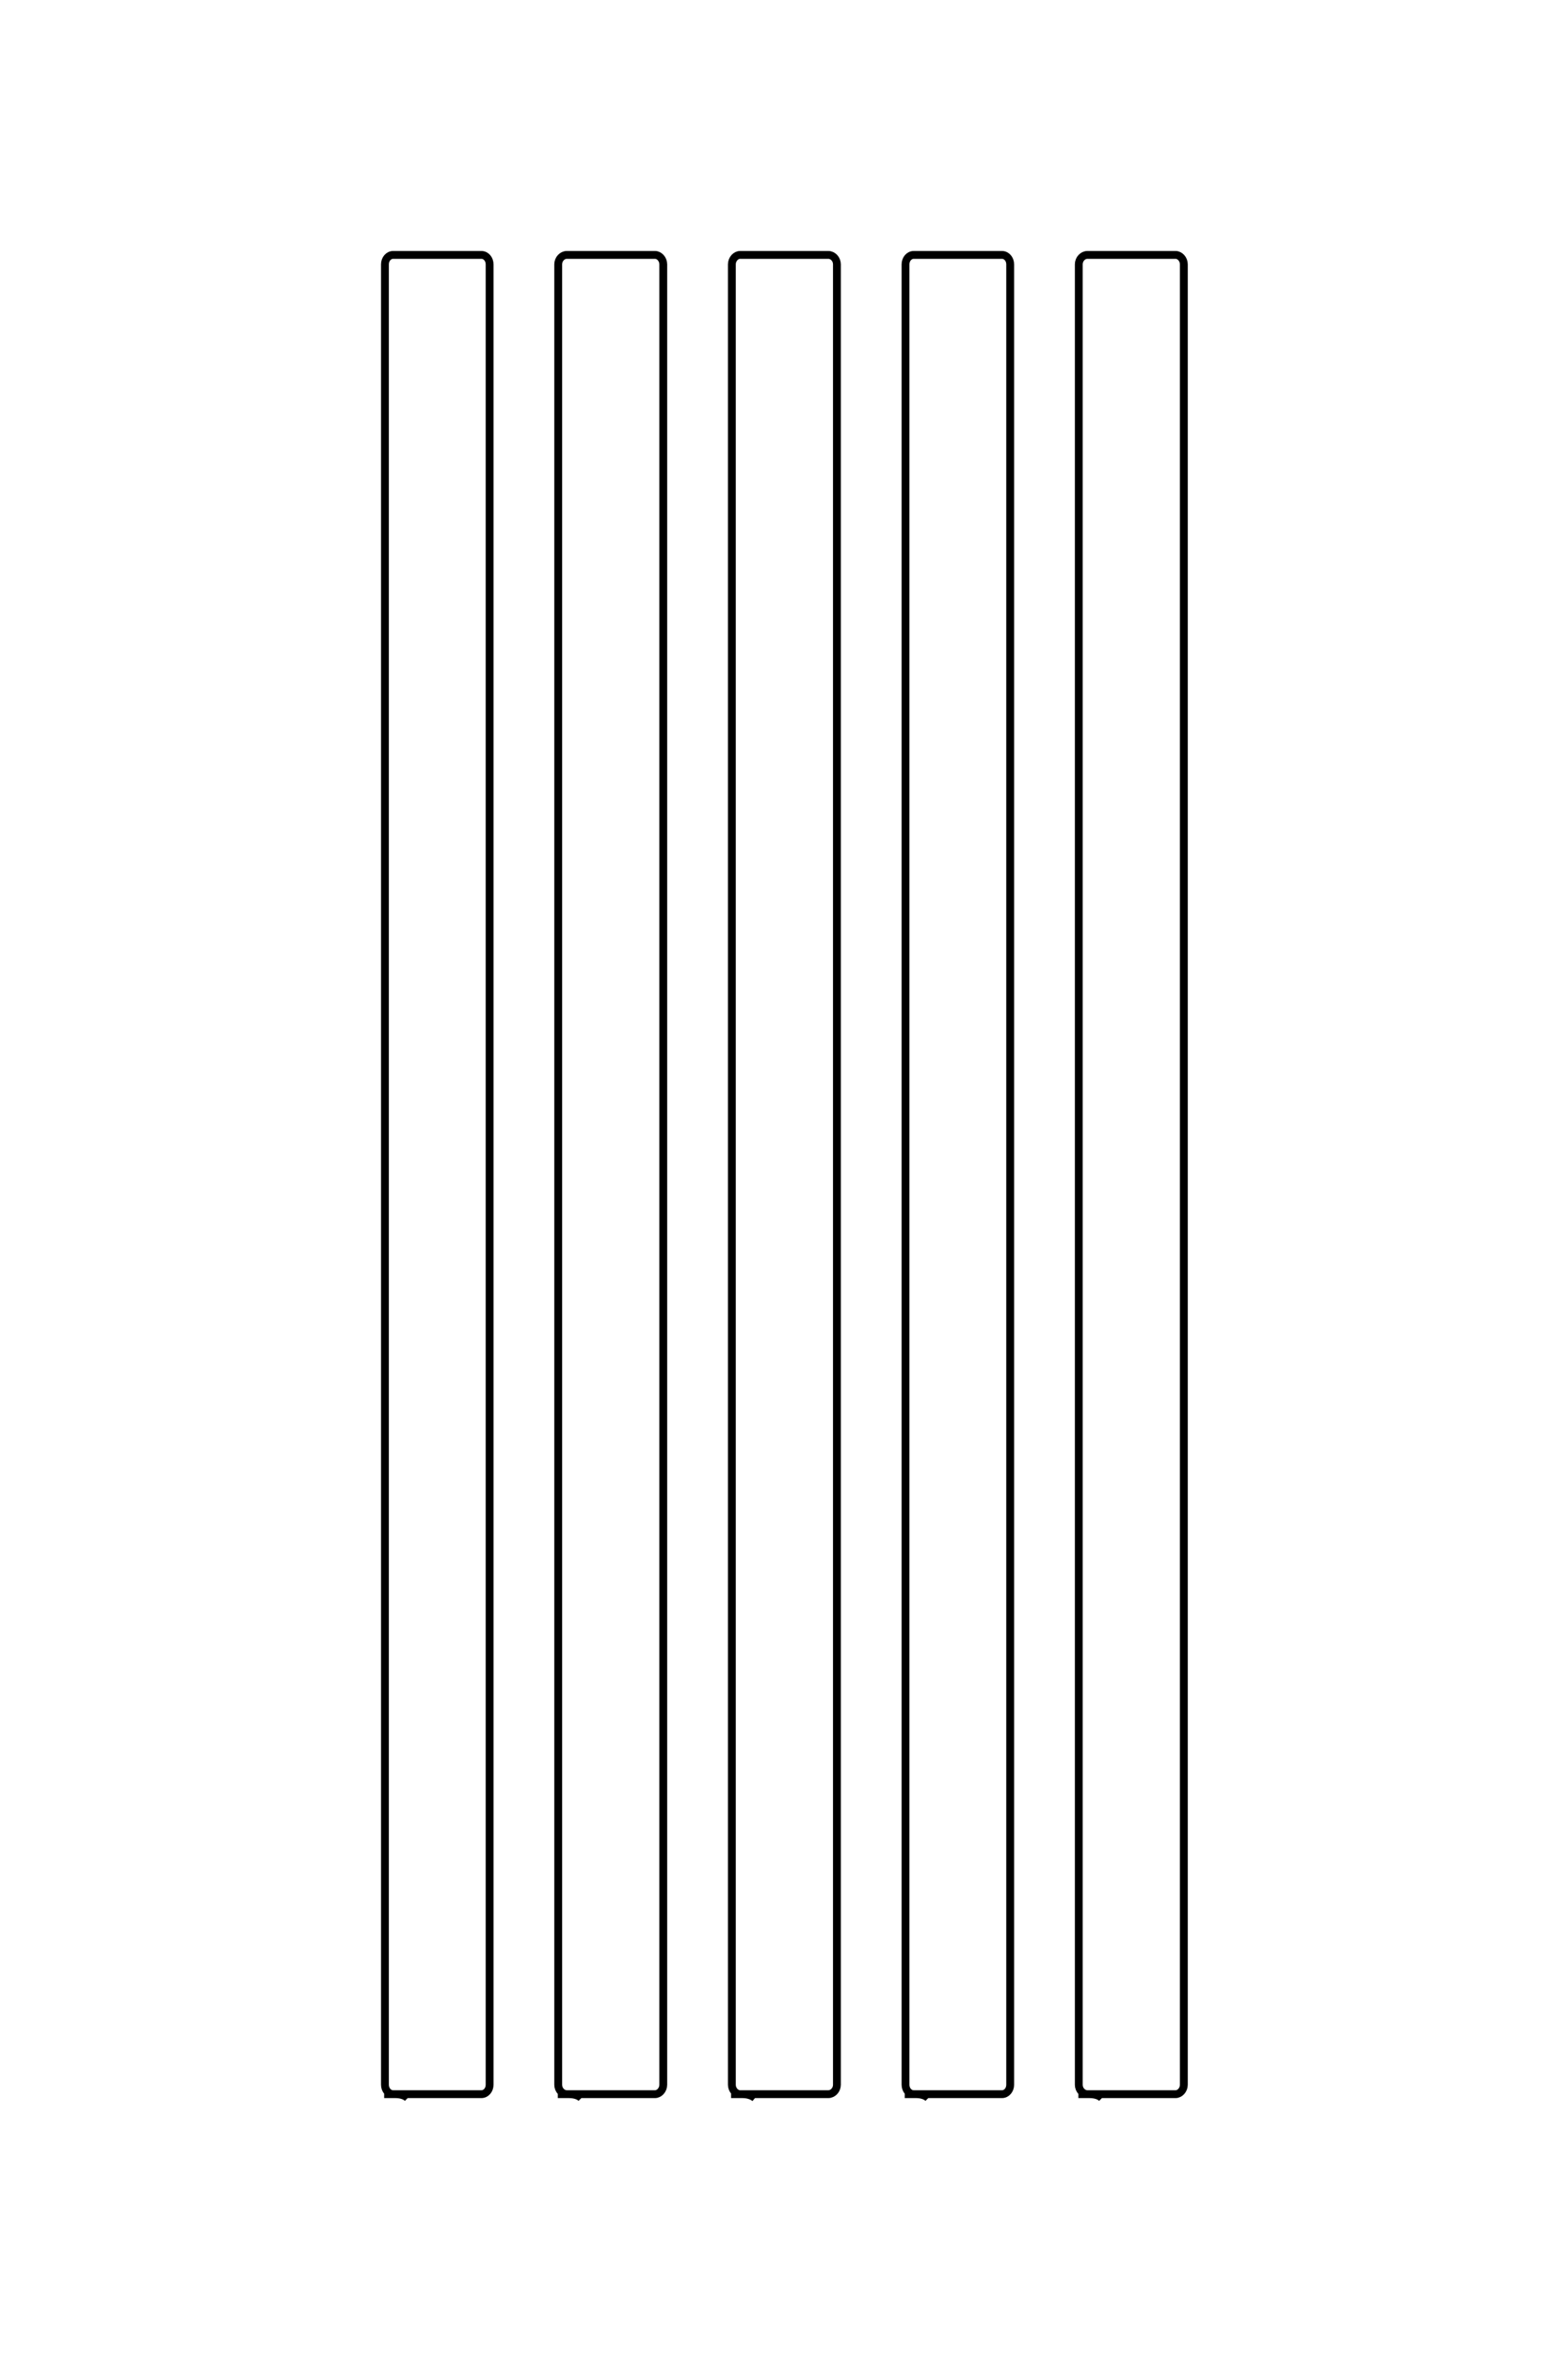 <?xml version="1.0" encoding="UTF-8"?>
<!DOCTYPE svg PUBLIC "-//W3C//DTD SVG 1.1//EN" "http://www.w3.org/Graphics/SVG/1.1/DTD/svg11.dtd">
<!-- Creator: CorelDRAW X8 -->
<svg xmlns="http://www.w3.org/2000/svg" xml:space="preserve" width="40mm" height="60mm" version="1.1" style="shape-rendering:geometricPrecision; text-rendering:geometricPrecision; image-rendering:optimizeQuality; fill-rule:evenodd; clip-rule:evenodd"
viewBox="0 0 4000 6000"
 xmlns:xlink="http://www.w3.org/1999/xlink">
 <defs>
  <style type="text/css">
   <![CDATA[
    .str0 {stroke:black;stroke-width:20}
    .fil0 {fill:none}
   ]]>
  </style>
 </defs>
 <g id="图层_x0020_1">
  <path class="fil0 str0" d="M2751 5340l248 0c11,0 21,-11 21,-24l0 -4642c0,-13 -10,-24 -21,-24l-225 0c-12,0 -22,11 -22,24l0 4642c0,13 10,24 22,24l5 0c15,0 26,4 32,10m-503 -10l248 0c12,0 21,-11 21,-24l0 -4642c0,-13 -9,-24 -21,-24l-225 0c-12,0 -21,11 -21,24l0 4642c0,13 9,24 21,24l6 0c14,0 25,4 31,10m-503 -10l248 0c12,0 22,-11 22,-24l0 -4642c0,-13 -10,-24 -22,-24l-225 0c-11,0 -21,11 -21,24l0 4642c0,13 10,24 21,24l6 0c14,0 25,4 32,10m-503 -10l248 0c11,0 21,-11 21,-24l0 -4642c0,-13 -10,-24 -21,-24l-225 0c-12,0 -22,11 -22,24l0 4642c0,13 10,24 22,24l5 0c15,0 26,4 32,10m-503 -10l248 0c12,0 21,-11 21,-24l0 -4642c0,-13 -9,-24 -21,-24l-225 0c-12,0 -21,11 -21,24l0 4642c0,13 9,24 21,24l6 0c14,0 25,4 31,10"/>
 </g>
</svg>

